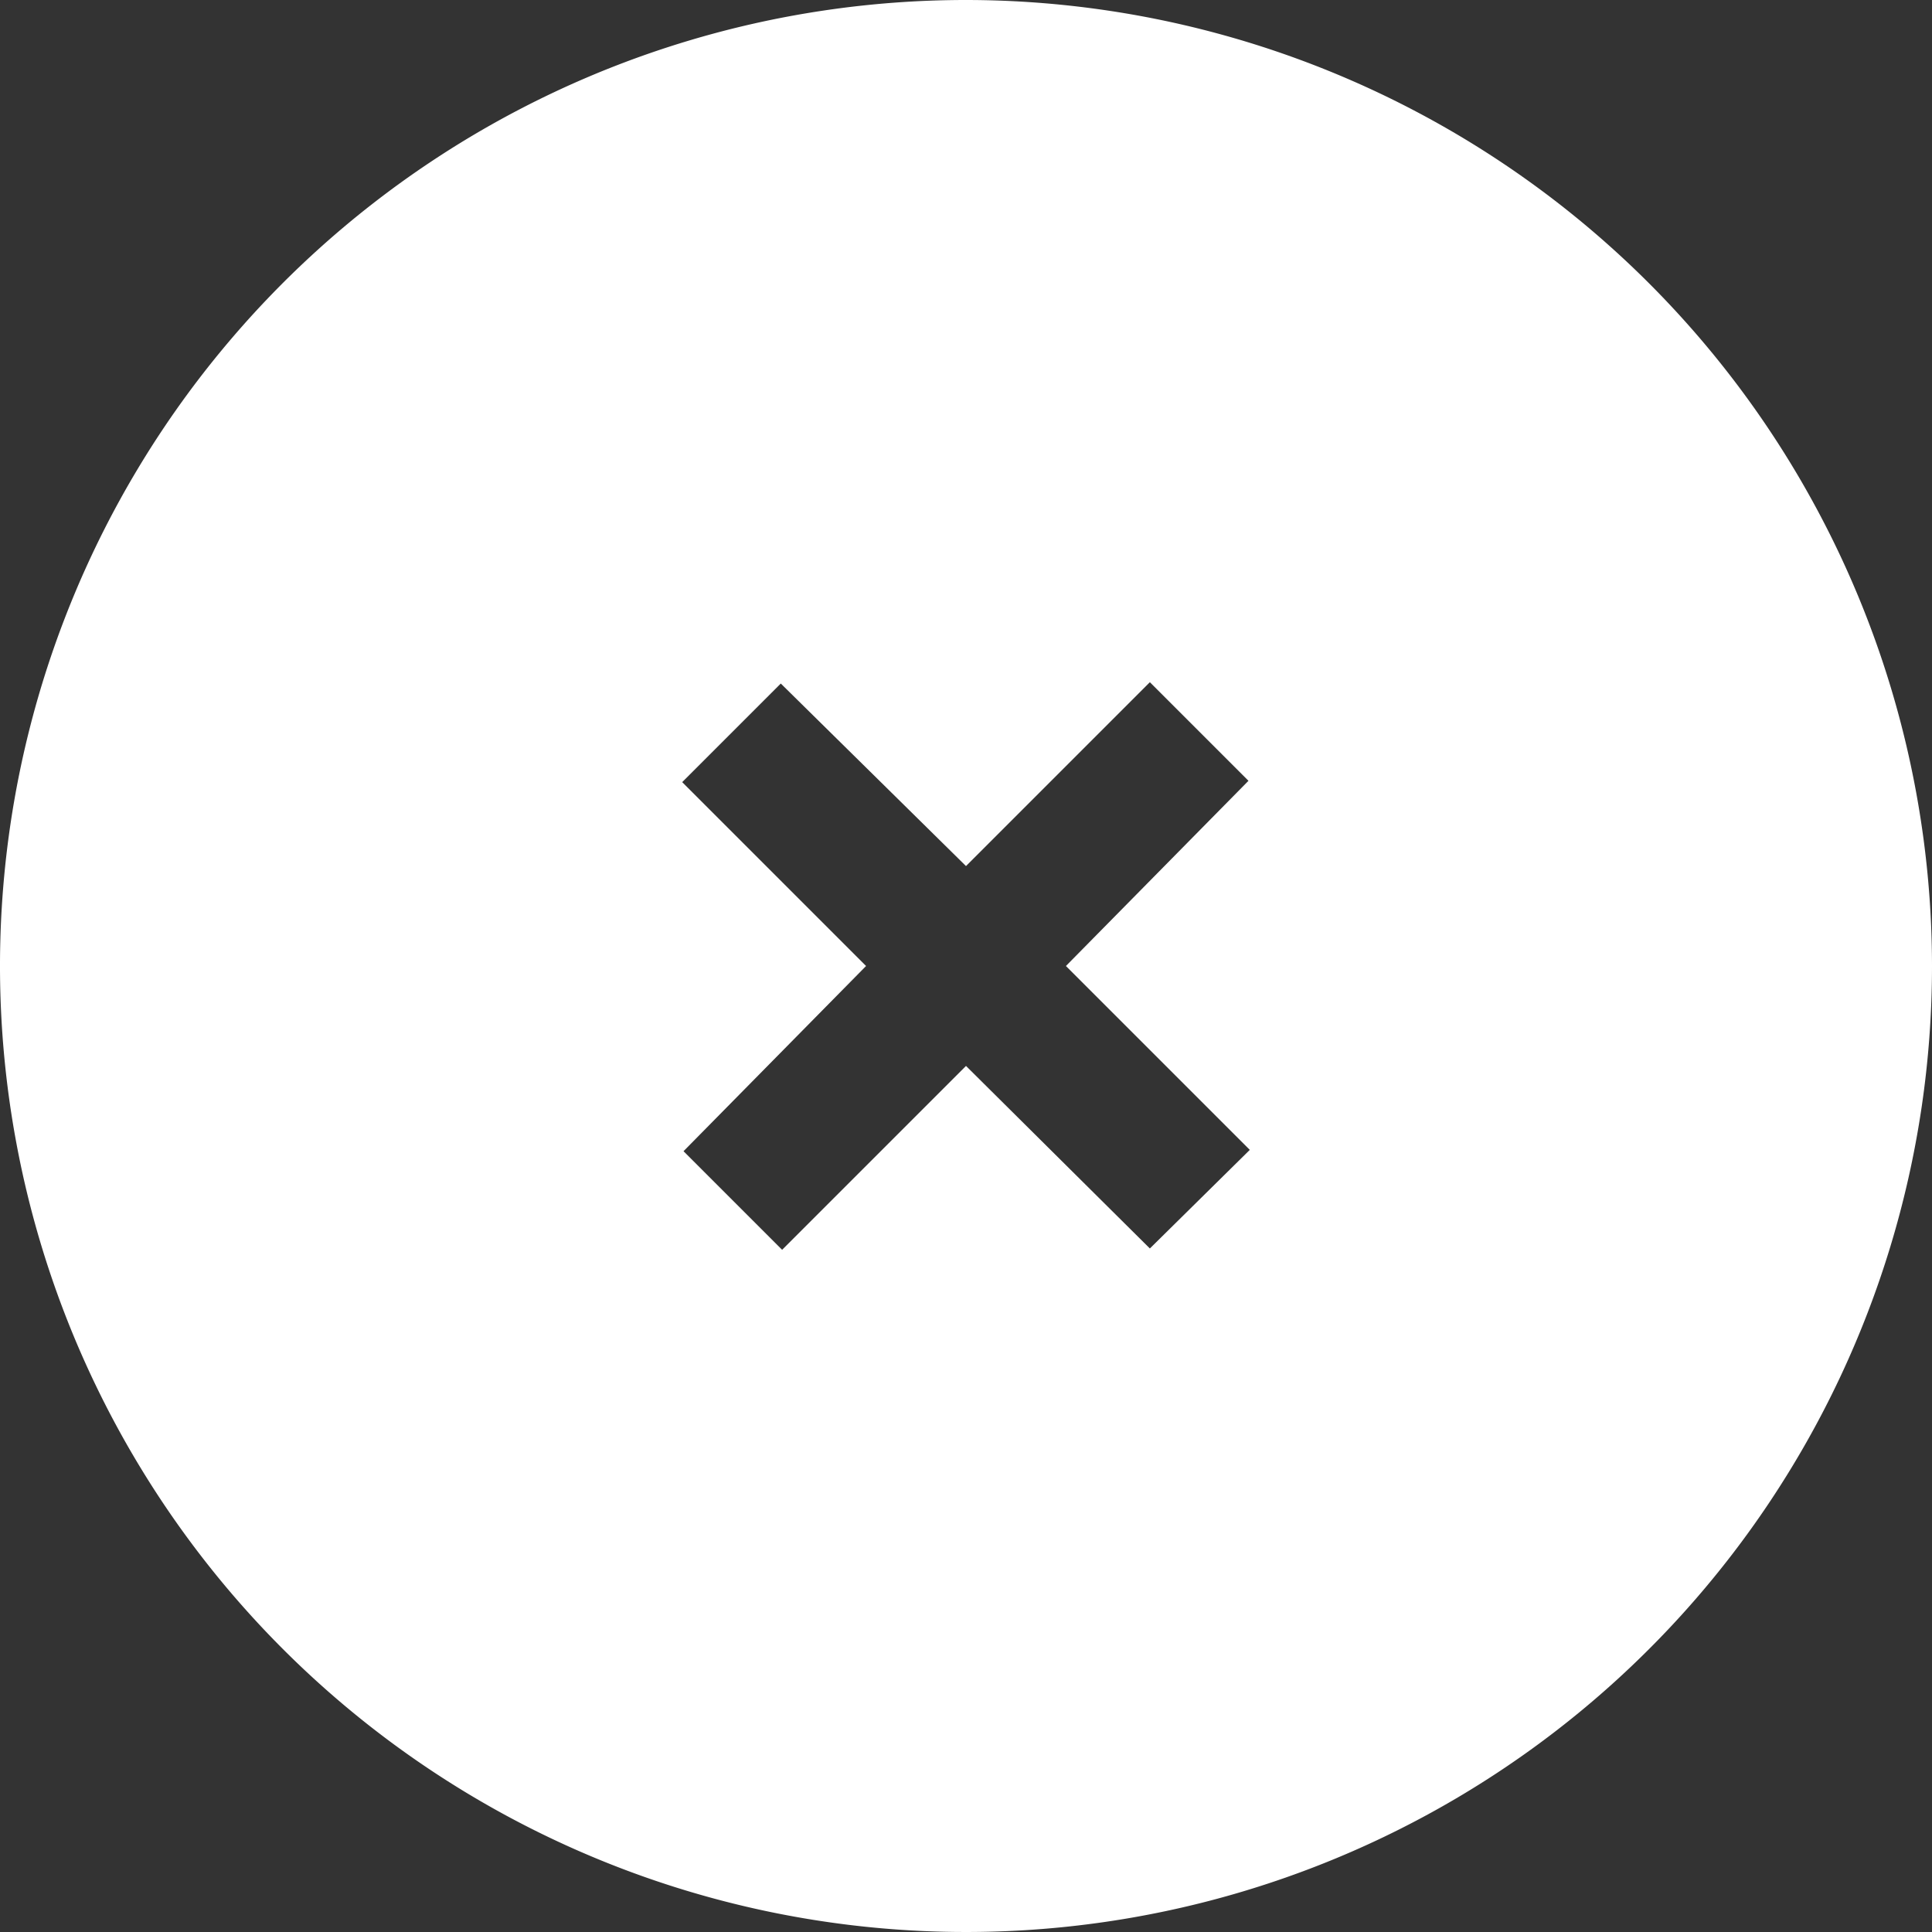 <?xml version="1.0" encoding="utf-8"?>
<!DOCTYPE svg PUBLIC "-//W3C//DTD SVG 1.1//EN" "http://www.w3.org/Graphics/SVG/1.1/DTD/svg11.dtd">
<svg width="29" height="29" xmlns="http://www.w3.org/2000/svg" viewBox="0 0 29 29" >
    <rect x="0" y="0" width="29" height="29" fill="#333333" stroke="none"/>
    <defs>
        <style type="text/css">
            .icon {
                fill: #ffffff;
            }
        </style>
    </defs>
    <title>Clear Search Icon</title>
    <desc>Clear Search Icon</desc>
    <path class="icon" d="M14.5,0A14.5,14.5,0,1,0,29,14.5,14.51,14.51,0,0,0,14.5,0m2.76,18.74L14.5,16l-2.76,2.76-1.48-1.48L13,14.5l-2.76-2.76,1.48-1.48L14.5,13l2.76-2.76,1.48,1.48L16,14.5l2.76,2.76Z"/>
</svg>